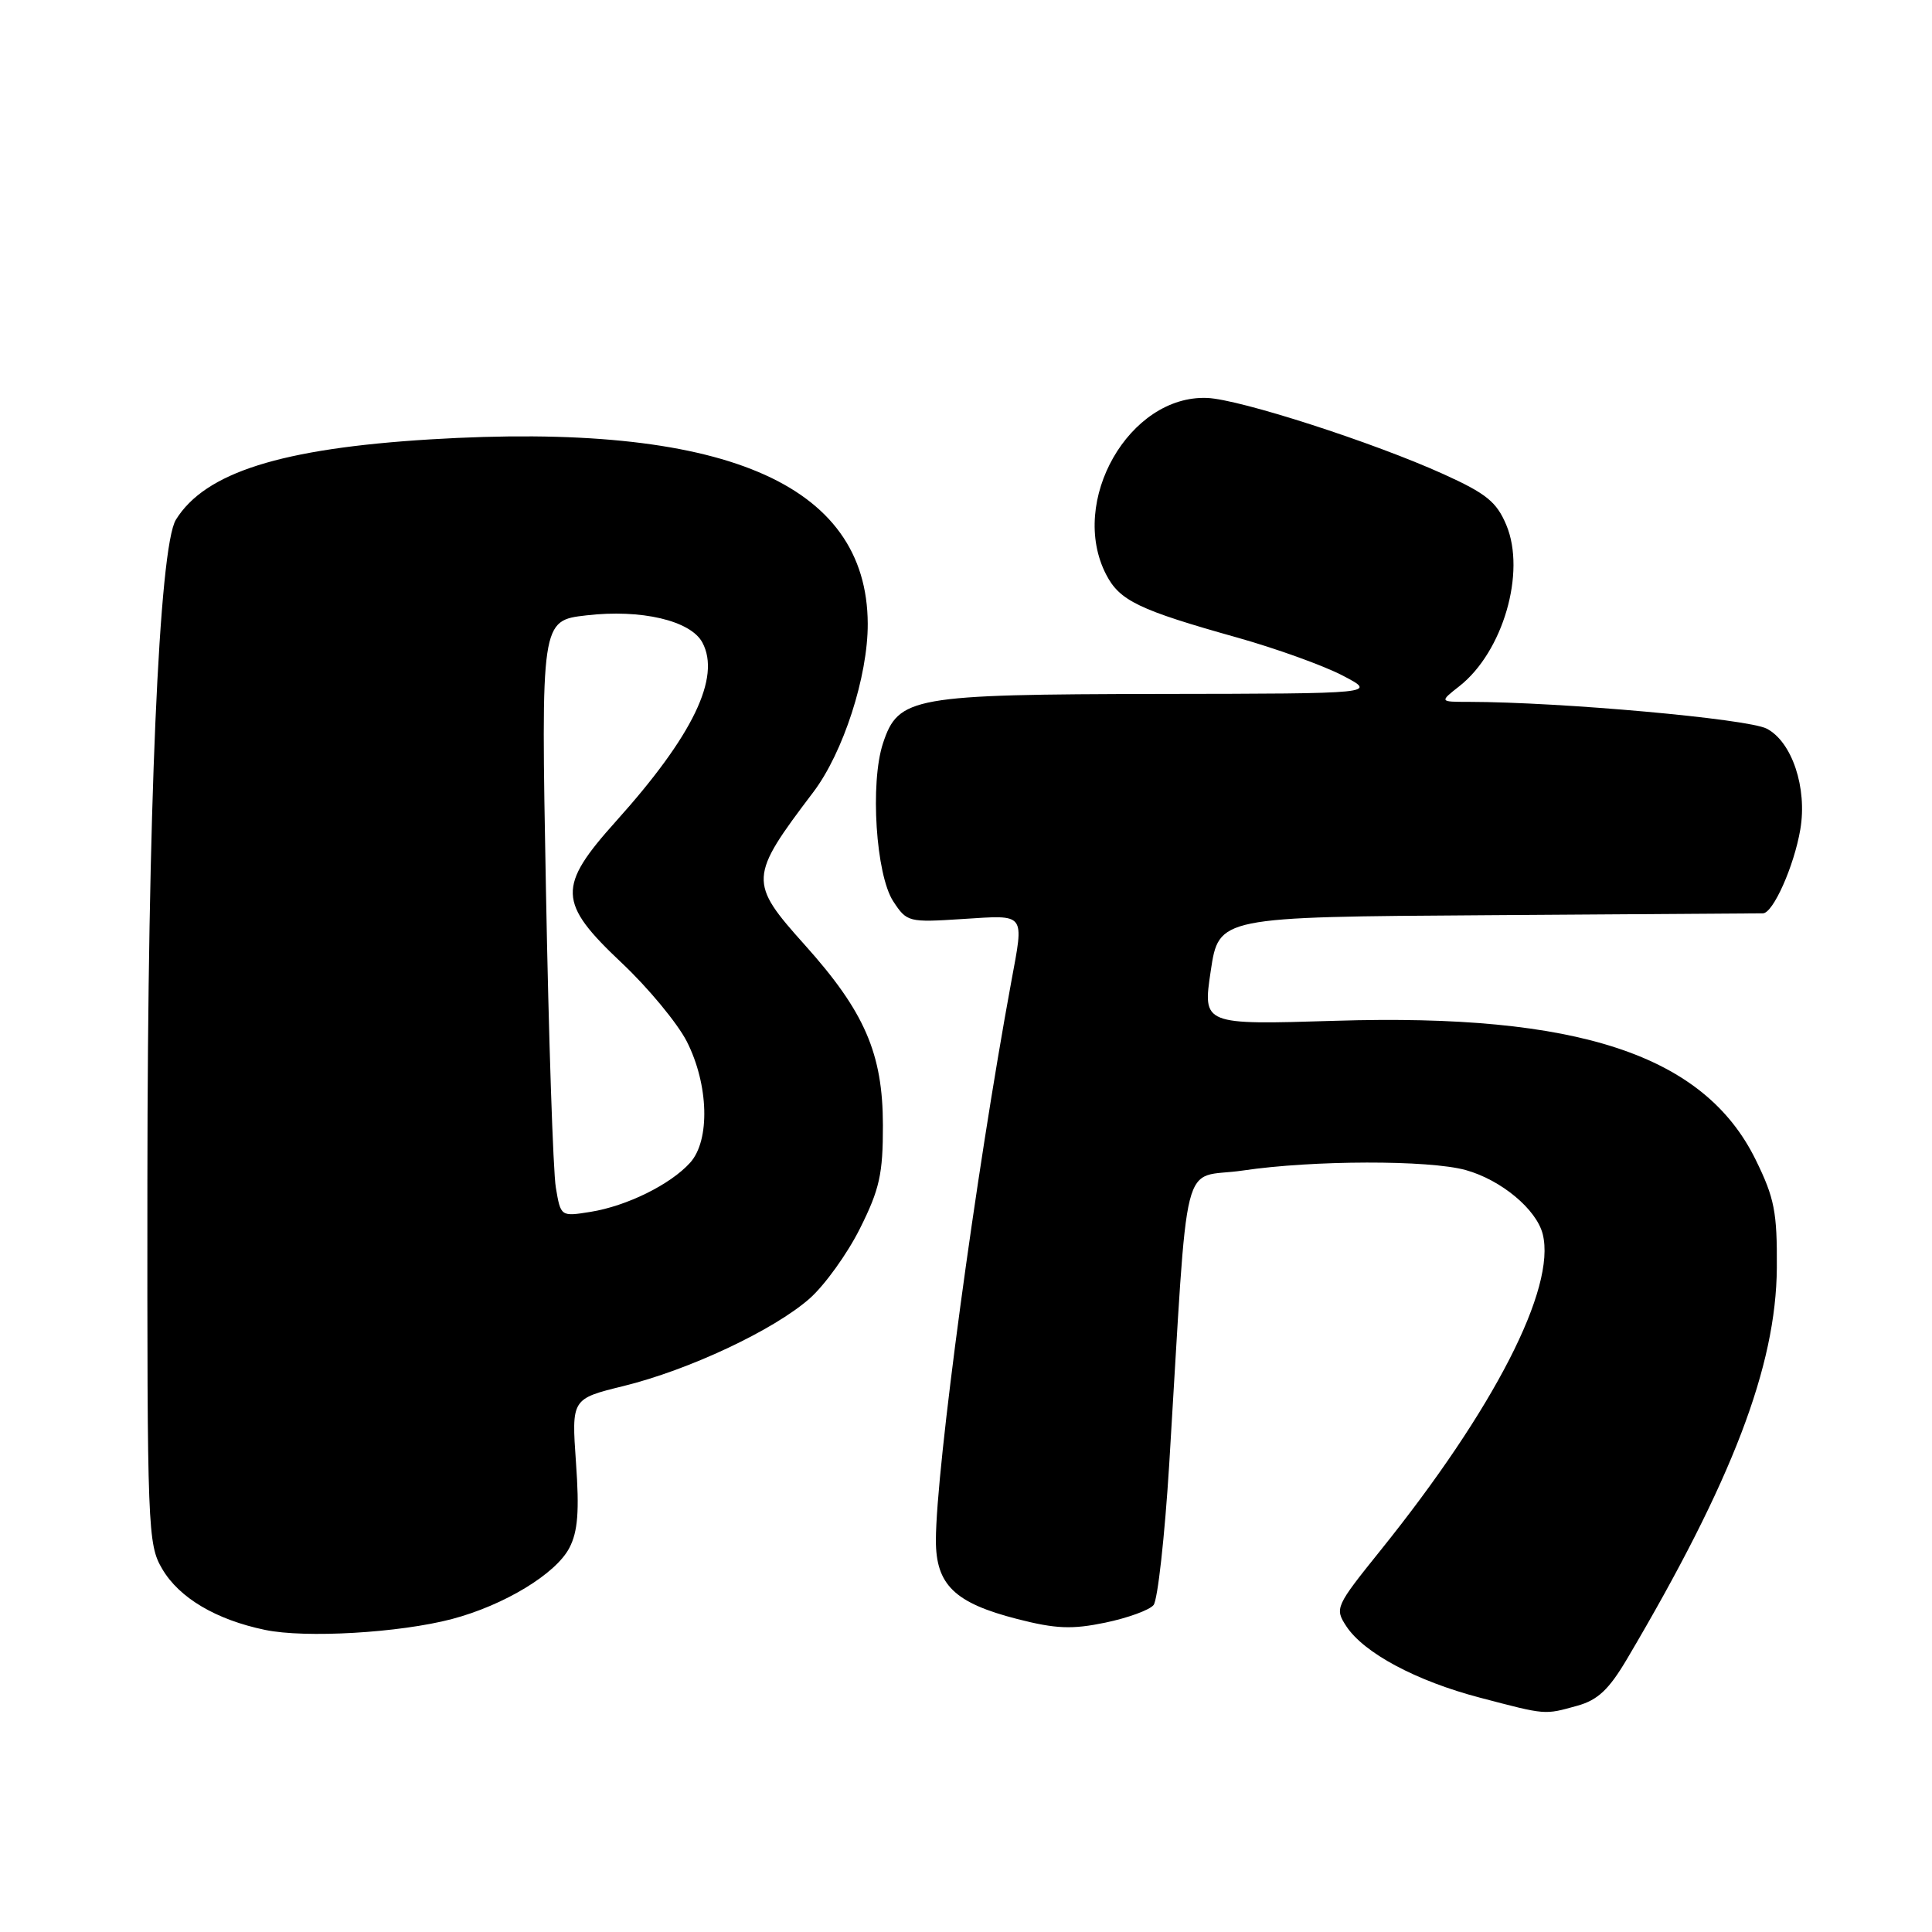 <?xml version="1.0" encoding="UTF-8" standalone="no"?>
<!DOCTYPE svg PUBLIC "-//W3C//DTD SVG 1.1//EN" "http://www.w3.org/Graphics/SVG/1.1/DTD/svg11.dtd" >
<svg xmlns="http://www.w3.org/2000/svg" xmlns:xlink="http://www.w3.org/1999/xlink" version="1.1" viewBox="0 0 256 256">
 <g >
 <path fill="currentColor"
d=" M 209.00 226.02 C 211.73 225.26 213.20 223.87 215.62 219.77 C 229.54 196.21 235.34 181.05 235.44 168.00 C 235.49 160.60 235.13 158.75 232.64 153.68 C 225.82 139.78 209.14 134.26 176.95 135.26 C 159.36 135.80 159.36 135.80 160.43 128.65 C 161.50 121.50 161.50 121.50 197.00 121.27 C 216.53 121.14 232.99 121.03 233.60 121.02 C 234.95 121.00 237.72 114.77 238.55 109.91 C 239.49 104.40 237.45 98.29 234.10 96.55 C 231.56 95.24 206.85 93.02 194.62 93.00 C 190.73 93.00 190.73 93.00 193.39 90.91 C 199.15 86.37 202.22 75.85 199.60 69.58 C 198.31 66.50 196.95 65.40 191.28 62.83 C 181.99 58.62 164.27 52.90 159.95 52.73 C 149.64 52.32 141.56 66.44 146.57 76.13 C 148.36 79.60 150.90 80.82 163.94 84.48 C 169.09 85.93 175.37 88.19 177.90 89.51 C 182.50 91.91 182.50 91.91 153.72 91.95 C 120.87 92.01 119.04 92.33 117.00 98.49 C 115.27 103.74 116.06 115.92 118.36 119.43 C 120.17 122.19 120.38 122.24 127.60 121.77 C 136.00 121.24 135.70 120.85 134.00 130.08 C 129.30 155.58 124.03 194.59 124.01 204.08 C 124.00 209.99 126.48 212.40 134.80 214.53 C 139.91 215.84 142.05 215.92 146.45 215.01 C 149.42 214.39 152.30 213.35 152.85 212.68 C 153.40 212.02 154.33 203.61 154.93 193.99 C 157.54 151.46 156.32 156.34 164.68 155.10 C 173.99 153.72 189.33 153.69 194.22 155.04 C 198.92 156.35 203.59 160.24 204.42 163.53 C 206.21 170.67 197.97 186.73 182.92 205.44 C 176.96 212.85 176.84 213.11 178.39 215.48 C 180.72 219.03 187.66 222.74 196.10 224.95 C 204.94 227.27 204.60 227.24 209.00 226.02 Z  M 59.89 214.53 C 66.81 212.70 73.67 208.54 75.45 205.09 C 76.57 202.94 76.78 200.21 76.32 193.80 C 75.73 185.35 75.73 185.35 82.61 183.66 C 91.28 181.53 102.50 176.26 107.26 172.08 C 109.26 170.32 112.28 166.13 113.95 162.78 C 116.55 157.58 117.00 155.56 116.99 149.09 C 116.98 139.60 114.57 134.05 106.64 125.21 C 99.18 116.89 99.22 116.24 107.76 104.97 C 111.73 99.74 115.01 89.60 114.98 82.64 C 114.90 63.95 95.69 55.86 57.01 58.22 C 37.24 59.43 27.18 62.61 23.31 68.86 C 21.07 72.48 19.56 107.53 19.53 156.50 C 19.50 202.73 19.57 204.63 21.50 207.90 C 23.75 211.73 28.62 214.62 35.12 215.97 C 40.47 217.09 52.94 216.36 59.89 214.53 Z  M 73.65 157.35 C 73.29 155.23 72.70 137.47 72.34 117.87 C 71.68 82.23 71.68 82.23 77.69 81.54 C 84.95 80.69 91.52 82.23 93.07 85.14 C 95.54 89.75 91.81 97.48 81.65 108.79 C 73.82 117.51 73.90 119.59 82.38 127.59 C 85.89 130.89 89.76 135.58 91.00 137.99 C 93.91 143.71 94.12 151.11 91.44 154.07 C 88.83 156.96 83.05 159.81 78.24 160.58 C 74.30 161.21 74.30 161.21 73.65 157.35 Z "/>
</g>
</svg>